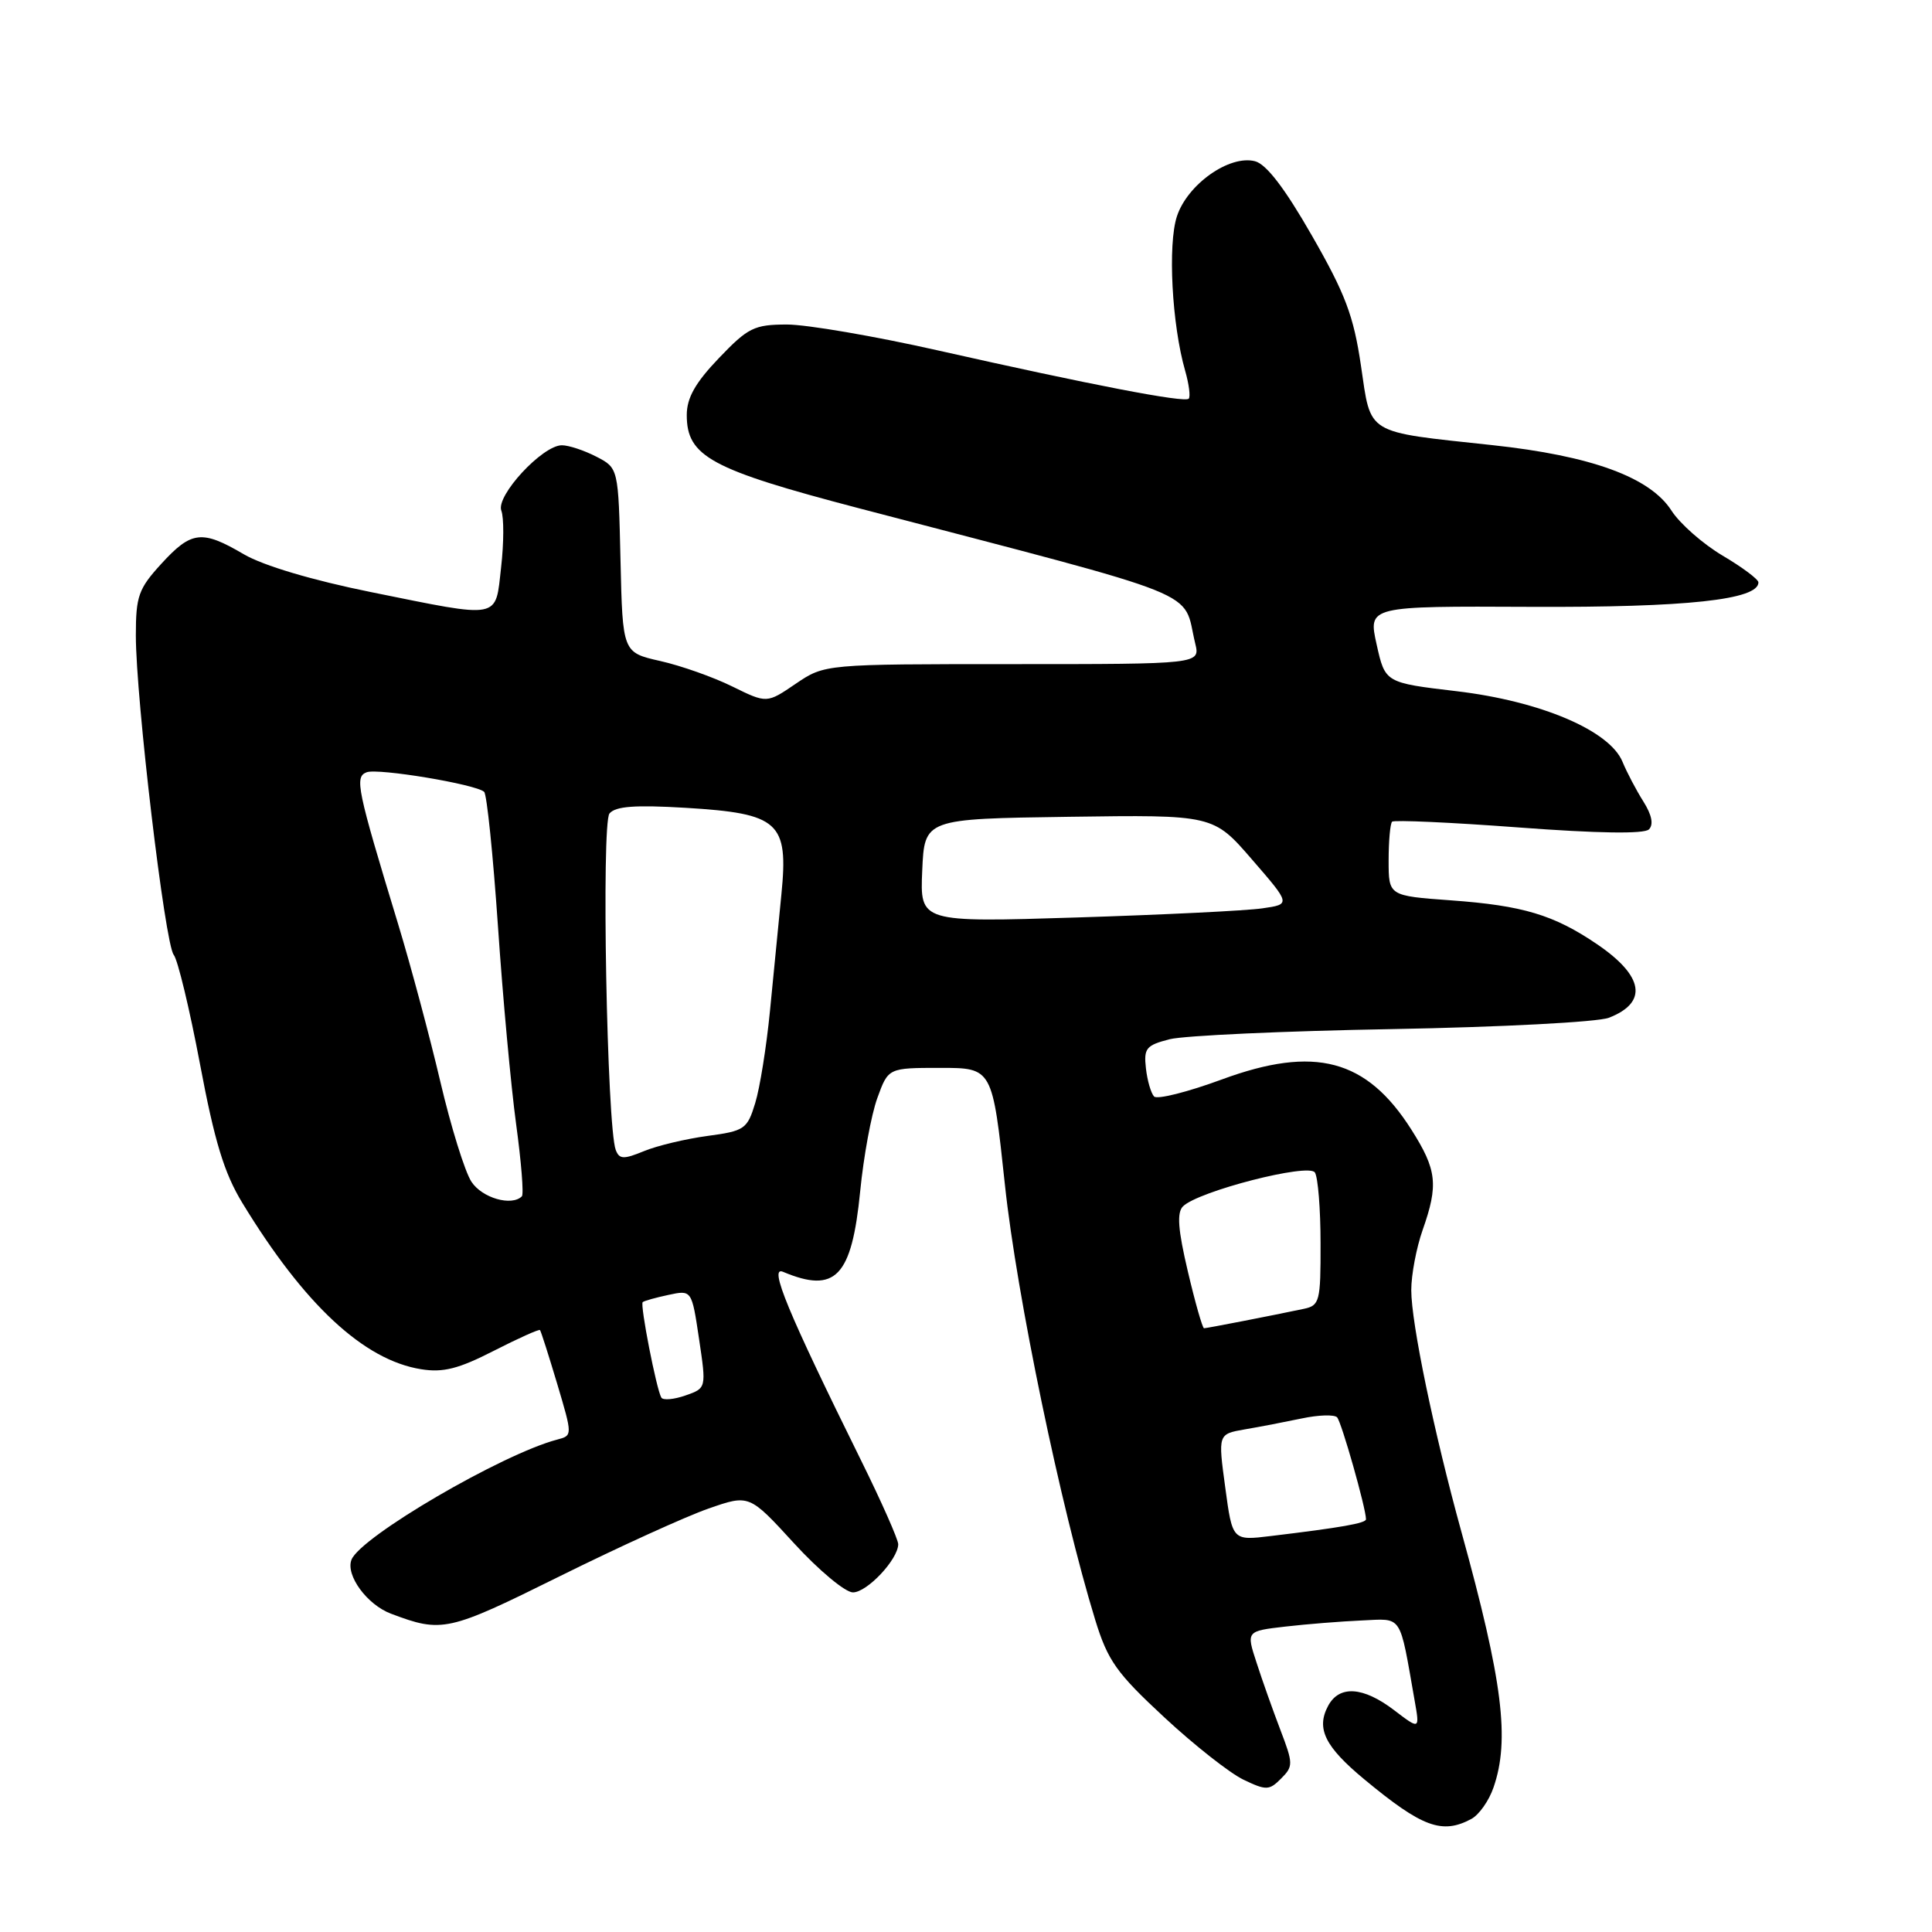 <?xml version="1.0" encoding="UTF-8" standalone="no"?>
<!DOCTYPE svg PUBLIC "-//W3C//DTD SVG 1.1//EN" "http://www.w3.org/Graphics/SVG/1.1/DTD/svg11.dtd" >
<svg xmlns="http://www.w3.org/2000/svg" xmlns:xlink="http://www.w3.org/1999/xlink" version="1.1" viewBox="0 0 256 256">
 <g >
 <path fill="currentColor"
d=" M 194.96 241.02 C 195.97 240.48 197.29 238.62 197.89 236.87 C 200.09 230.56 199.12 222.79 193.65 203.00 C 190.00 189.77 187.00 175.33 187.00 170.95 C 187.00 168.91 187.68 165.34 188.50 163.00 C 190.62 156.99 190.40 155.02 187.02 149.69 C 181.08 140.32 174.21 138.50 161.91 143.03 C 157.38 144.70 153.33 145.72 152.92 145.29 C 152.51 144.85 152.02 143.17 151.84 141.55 C 151.54 138.90 151.87 138.50 155.00 137.70 C 156.93 137.22 170.20 136.61 184.50 136.36 C 198.88 136.10 211.70 135.43 213.18 134.86 C 218.39 132.84 217.83 129.34 211.63 125.12 C 205.89 121.22 201.79 119.99 192.25 119.30 C 184.00 118.70 184.00 118.70 184.00 114.02 C 184.00 111.44 184.21 109.13 184.46 108.88 C 184.71 108.63 192.25 108.97 201.21 109.64 C 211.72 110.43 217.85 110.52 218.49 109.90 C 219.13 109.26 218.88 107.99 217.76 106.21 C 216.82 104.72 215.57 102.35 214.99 100.94 C 213.29 96.80 204.15 92.91 193.02 91.59 C 183.54 90.47 183.54 90.47 182.41 85.39 C 181.28 80.31 181.28 80.31 202.89 80.41 C 223.48 80.50 233.00 79.47 233.00 77.17 C 233.00 76.76 230.86 75.16 228.25 73.62 C 225.64 72.07 222.59 69.39 221.48 67.66 C 218.65 63.24 210.87 60.39 197.72 58.98 C 180.77 57.15 181.70 57.72 180.33 48.43 C 179.36 41.84 178.26 38.93 173.83 31.21 C 170.23 24.92 167.78 21.73 166.28 21.36 C 162.89 20.50 157.34 24.43 155.95 28.66 C 154.72 32.39 155.28 43.01 157.04 49.13 C 157.55 50.91 157.76 52.57 157.51 52.83 C 156.95 53.39 144.56 51.00 124.27 46.43 C 115.89 44.54 106.89 43.00 104.27 43.00 C 99.93 43.01 99.12 43.41 95.25 47.46 C 92.12 50.73 91.00 52.73 91.00 55.00 C 91.00 60.48 94.18 62.20 113.71 67.32 C 160.64 79.60 156.61 77.98 158.37 85.25 C 159.04 88.00 159.04 88.00 134.16 88.00 C 109.28 88.00 109.28 88.00 105.44 90.60 C 101.61 93.21 101.61 93.21 97.05 90.97 C 94.55 89.73 90.25 88.21 87.50 87.59 C 82.50 86.46 82.50 86.46 82.22 74.24 C 81.94 62.02 81.94 62.02 79.02 60.51 C 77.41 59.68 75.36 59.00 74.45 59.00 C 71.88 59.00 65.67 65.71 66.43 67.67 C 66.78 68.58 66.77 71.95 66.40 75.16 C 65.61 82.15 66.55 81.97 49.13 78.45 C 41.37 76.88 34.89 74.95 32.32 73.45 C 26.75 70.18 25.37 70.34 21.38 74.70 C 18.35 78.01 18.00 78.99 18.00 84.20 C 18.00 92.56 21.86 125.13 23.02 126.52 C 23.55 127.17 25.12 133.68 26.50 140.99 C 28.43 151.26 29.71 155.45 32.11 159.39 C 40.32 172.88 48.21 180.22 55.80 181.43 C 58.71 181.90 60.76 181.38 65.41 179.00 C 68.66 177.34 71.42 176.10 71.55 176.24 C 71.68 176.38 72.70 179.59 73.83 183.36 C 75.87 190.22 75.87 190.22 73.84 190.75 C 66.55 192.66 47.73 203.65 46.57 206.68 C 45.78 208.73 48.64 212.63 51.80 213.82 C 58.58 216.38 59.35 216.21 74.15 208.87 C 82.04 204.96 90.92 200.92 93.89 199.89 C 99.28 198.01 99.28 198.01 105.23 204.51 C 108.50 208.08 112.00 211.00 113.02 211.00 C 114.89 211.00 118.99 206.64 119.02 204.62 C 119.02 204.00 116.81 199.00 114.09 193.50 C 104.35 173.78 101.84 167.72 103.75 168.52 C 110.71 171.45 112.86 169.20 113.98 157.84 C 114.43 153.25 115.45 147.70 116.25 145.50 C 117.70 141.50 117.70 141.50 124.60 141.50 C 131.50 141.50 131.50 141.50 133.16 157.02 C 134.72 171.66 140.58 199.87 145.13 214.67 C 146.79 220.06 147.95 221.69 154.27 227.55 C 158.24 231.24 162.97 234.96 164.77 235.82 C 167.78 237.26 168.18 237.25 169.75 235.67 C 171.37 234.05 171.37 233.70 169.66 229.23 C 168.67 226.63 167.24 222.62 166.50 220.31 C 165.13 216.13 165.13 216.13 170.32 215.53 C 173.17 215.20 177.72 214.84 180.43 214.72 C 185.91 214.48 185.40 213.70 187.45 225.35 C 188.13 229.20 188.13 229.20 184.72 226.60 C 180.62 223.48 177.46 223.27 175.98 226.04 C 174.37 229.05 175.56 231.45 180.80 235.79 C 188.44 242.12 191.08 243.10 194.96 241.02 Z  M 162.35 197.08 C 161.39 190.02 161.39 190.02 164.94 189.40 C 166.90 189.07 170.30 188.41 172.50 187.95 C 174.70 187.48 176.80 187.42 177.17 187.80 C 177.75 188.40 181.00 199.86 181.00 201.31 C 181.00 201.83 177.73 202.41 168.40 203.53 C 163.30 204.15 163.30 204.15 162.35 197.08 Z  M 87.63 185.19 C 86.98 184.09 84.79 172.87 85.16 172.54 C 85.35 172.37 86.89 171.94 88.58 171.58 C 91.66 170.92 91.66 170.92 92.63 177.43 C 93.60 183.94 93.60 183.94 90.82 184.91 C 89.30 185.44 87.86 185.57 87.63 185.19 Z  M 157.40 168.49 C 156.09 162.94 155.92 160.68 156.75 159.85 C 158.75 157.85 173.41 154.08 174.23 155.36 C 174.64 155.99 174.98 160.20 174.98 164.73 C 175.00 172.47 174.86 172.99 172.75 173.43 C 168.39 174.35 159.90 176.00 159.54 176.00 C 159.34 176.00 158.37 172.62 157.40 168.49 Z  M 62.47 156.59 C 61.60 155.27 59.75 149.30 58.35 143.34 C 56.95 137.38 54.44 128.00 52.77 122.50 C 47.28 104.46 46.97 102.95 48.58 102.33 C 50.07 101.76 63.02 103.91 64.15 104.92 C 64.51 105.24 65.33 113.24 65.98 122.70 C 66.62 132.15 67.71 143.97 68.39 148.96 C 69.07 153.95 69.42 158.25 69.15 158.52 C 67.79 159.87 63.88 158.74 62.47 156.59 Z  M 81.59 152.38 C 80.42 149.32 79.67 109.11 80.76 107.79 C 81.56 106.83 84.15 106.64 90.86 107.04 C 103.24 107.79 104.49 108.92 103.54 118.50 C 103.16 122.35 102.47 129.32 102.02 134.00 C 101.56 138.68 100.69 144.15 100.07 146.16 C 99.02 149.61 98.67 149.86 93.73 150.52 C 90.85 150.91 87.07 151.81 85.33 152.53 C 82.63 153.64 82.07 153.62 81.59 152.38 Z  M 122.20 115.36 C 122.50 108.50 122.50 108.50 141.63 108.23 C 160.77 107.96 160.77 107.96 165.90 113.89 C 171.04 119.82 171.04 119.82 167.27 120.36 C 165.20 120.67 154.14 121.21 142.70 121.57 C 121.90 122.22 121.90 122.22 122.20 115.36 Z "/>
</g>
</svg>